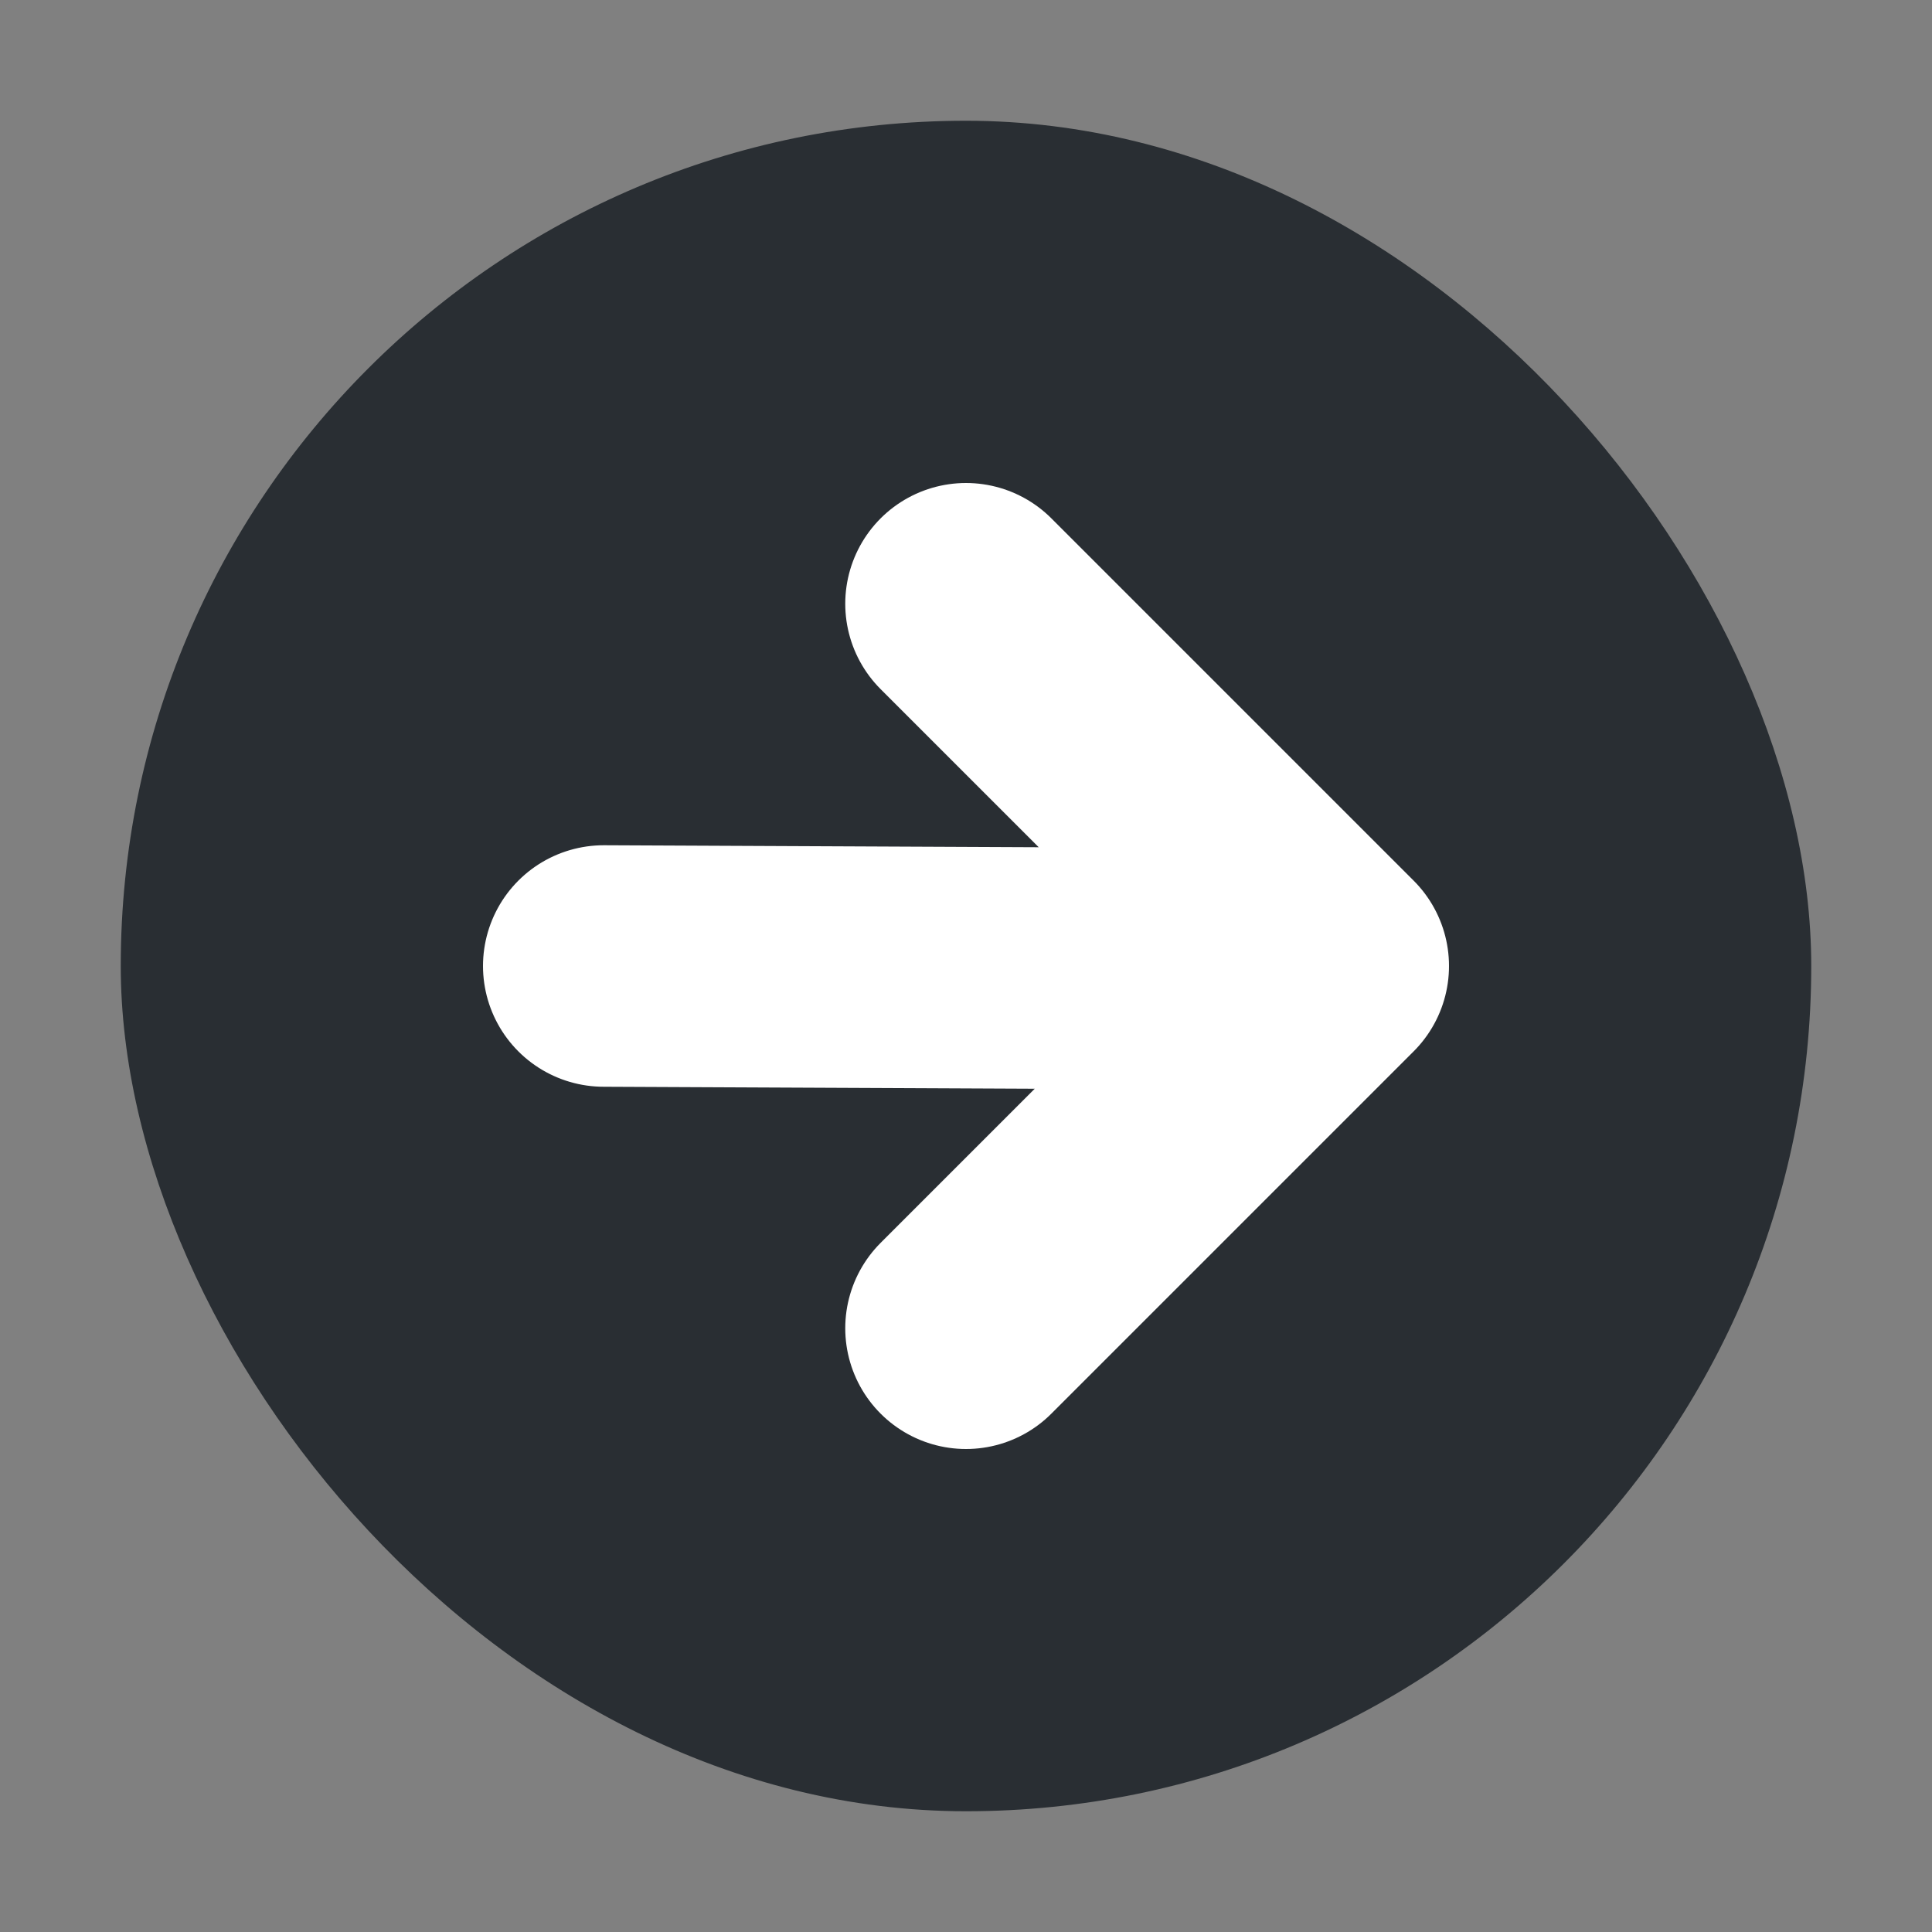 <svg width="16" height="16" xmlns="http://www.w3.org/2000/svg"><rect width="100%" height="100%" fill="#808080" stroke="none"/><g fill="none" fill-rule="evenodd"><rect fill="#292E33" x="1" y="1" width="14" height="14" rx="7"/><path d="M5 8l5.023.023M8 5l3 3-3 3" stroke="#FFF" stroke-width="2" stroke-linecap="round" stroke-linejoin="round"/></g></svg>